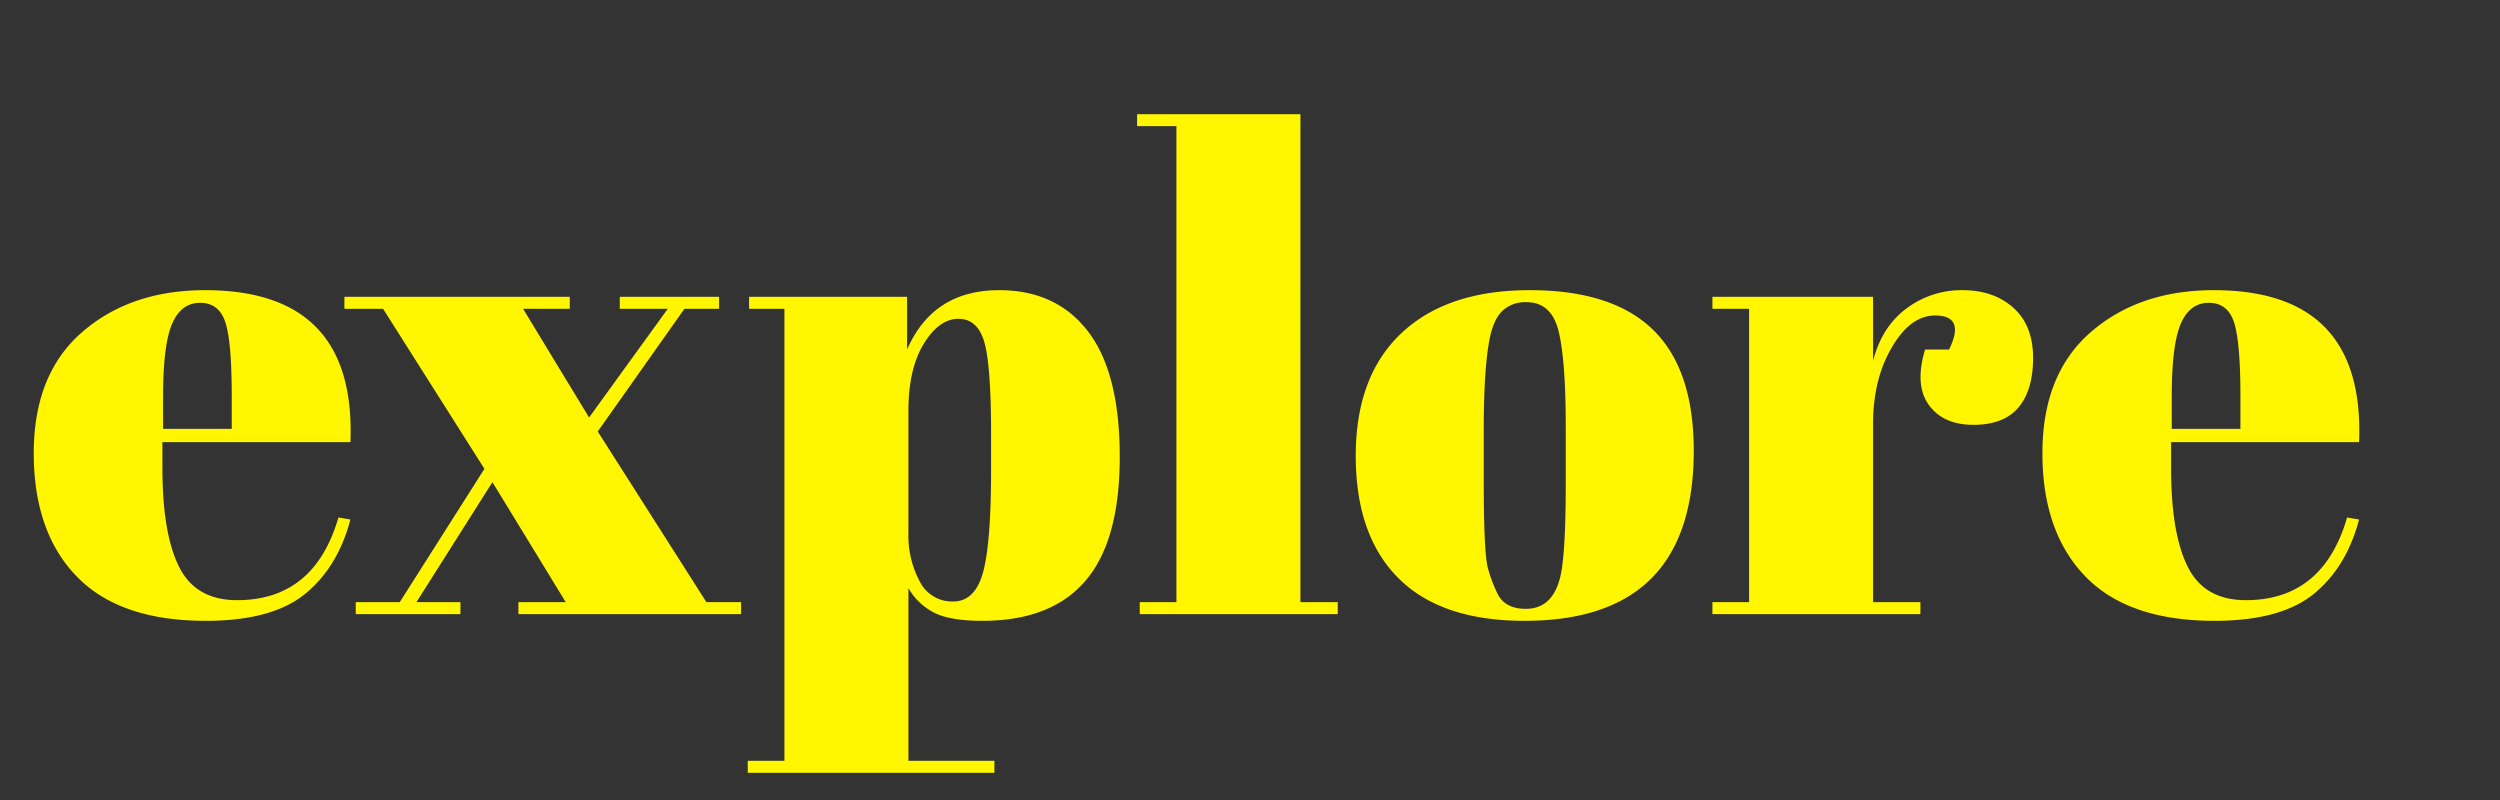 <svg xmlns="http://www.w3.org/2000/svg" width="750" height="240" viewBox="137 392 750 240">
  <rect x="137" y="392" width="750" height="240" fill="#333333" stroke="none"/>
<defs>
    <style>
      .cls-1 {
        fill: #fff600;
        fill-rule: evenodd;
      }
    </style>
  </defs>
  <path id="explore" class="cls-1" d="M198.726,578.25q19.8,0,29.7-8t13.7-22.4l-3.6-.6q-7.2,24.8-30.4,24.8-12.4,0-17.4-10t-5-29.6v-7.8h56.4q1.8-45.6-43.6-45.6-22.4,0-36.9,12.6t-14.5,36.3q0,23.7,12.9,37t38.7,13.3h0Zm-12.8-67.4q0-15.4,2.7-21.7t8.4-6.3q5.7,0,7.6,5.9t1.9,22.1v9.8h-20.6v-9.8Zm108-26.2h14v-3.6h-67.6v3.6h11.6l30.4,48-25.4,40h-13.2v3.6h31.4v-3.6h-13.2l22.8-36,22,36h-14.2v3.6h66.8v-3.6h-10.4l-32.6-51.2,26-36.8h10.4v-3.6h-29.8v3.6h14.4l-23.6,32.6Zm140.4,37.8v10.4q0,22-2.4,30.8t-9,8.8a10.858,10.858,0,0,1-10-6,29.167,29.167,0,0,1-3.4-14.6v-36.6q0-12.6,4.6-20.1t10.4-7.5q5.8,0,7.8,7.1t2,27.7h0Zm-72.6-41.4v3.6h10.6v135.6h-11v3.6h74v-3.6h-25.8v-51.8a18.873,18.873,0,0,0,7.8,7.4q4.8,2.4,14.4,2.4,20.6,0,30.9-12t10.3-37.2q0-25.2-9.5-37.6t-26.7-12.4q-19.8,0-27.6,17.8v-15.8h-47.4Zm116.4-51.2h11.8v142.8h-11v3.6h59.4v-3.6h-11.2V426.25h-49v3.6Zm126.8,135.8q-2.4,9-10.2,9-6.4,0-8.6-4.8a44.608,44.608,0,0,1-2.7-7.2q-1.3-4.4-1.3-26.2v-15.6q0-18.4,1.8-27.4,1.2-5.8,3.9-8.3a10.037,10.037,0,0,1,7.1-2.5q7.6,0,9.7,8.9t2.1,28.3v17q0,22.4-1.8,28.8h0Zm-10.6,12.6q50.8,0,50.8-51,0-24.4-12.2-36.3t-37-11.9q-24.8,0-38.5,12.9t-13.7,36.8q0,23.9,12.8,36.7t37.8,12.8h0Zm127.4-81.4h-7.2q-3.2,10.6,1.1,16.6t13.4,6q9.1,0,13.5-5.2t4.4-14.9q0-9.7-5.9-15t-15.3-5.3a27.437,27.437,0,0,0-16.8,5.5q-7.4,5.5-10,15.7v-19.2h-48.2v3.6h11v88h-11v3.6h62.4v-3.6h-14.2v-53.6q0-13.2,5.6-22.8t13-9.6q9.2,0,4.2,10.2h0Zm79.6,81.4q19.8,0,29.7-8t13.7-22.4l-3.6-.6q-7.2,24.8-30.4,24.8-12.4,0-17.4-10t-5-29.6v-7.8h56.4q1.8-45.6-43.6-45.6-22.4,0-36.9,12.6t-14.5,36.3q0,23.7,12.9,37t38.7,13.3h0Zm-12.8-67.4q0-15.4,2.7-21.7t8.4-6.3q5.7,0,7.6,5.9t1.9,22.1v9.8h-20.6v-9.8Z"/>
</svg>
